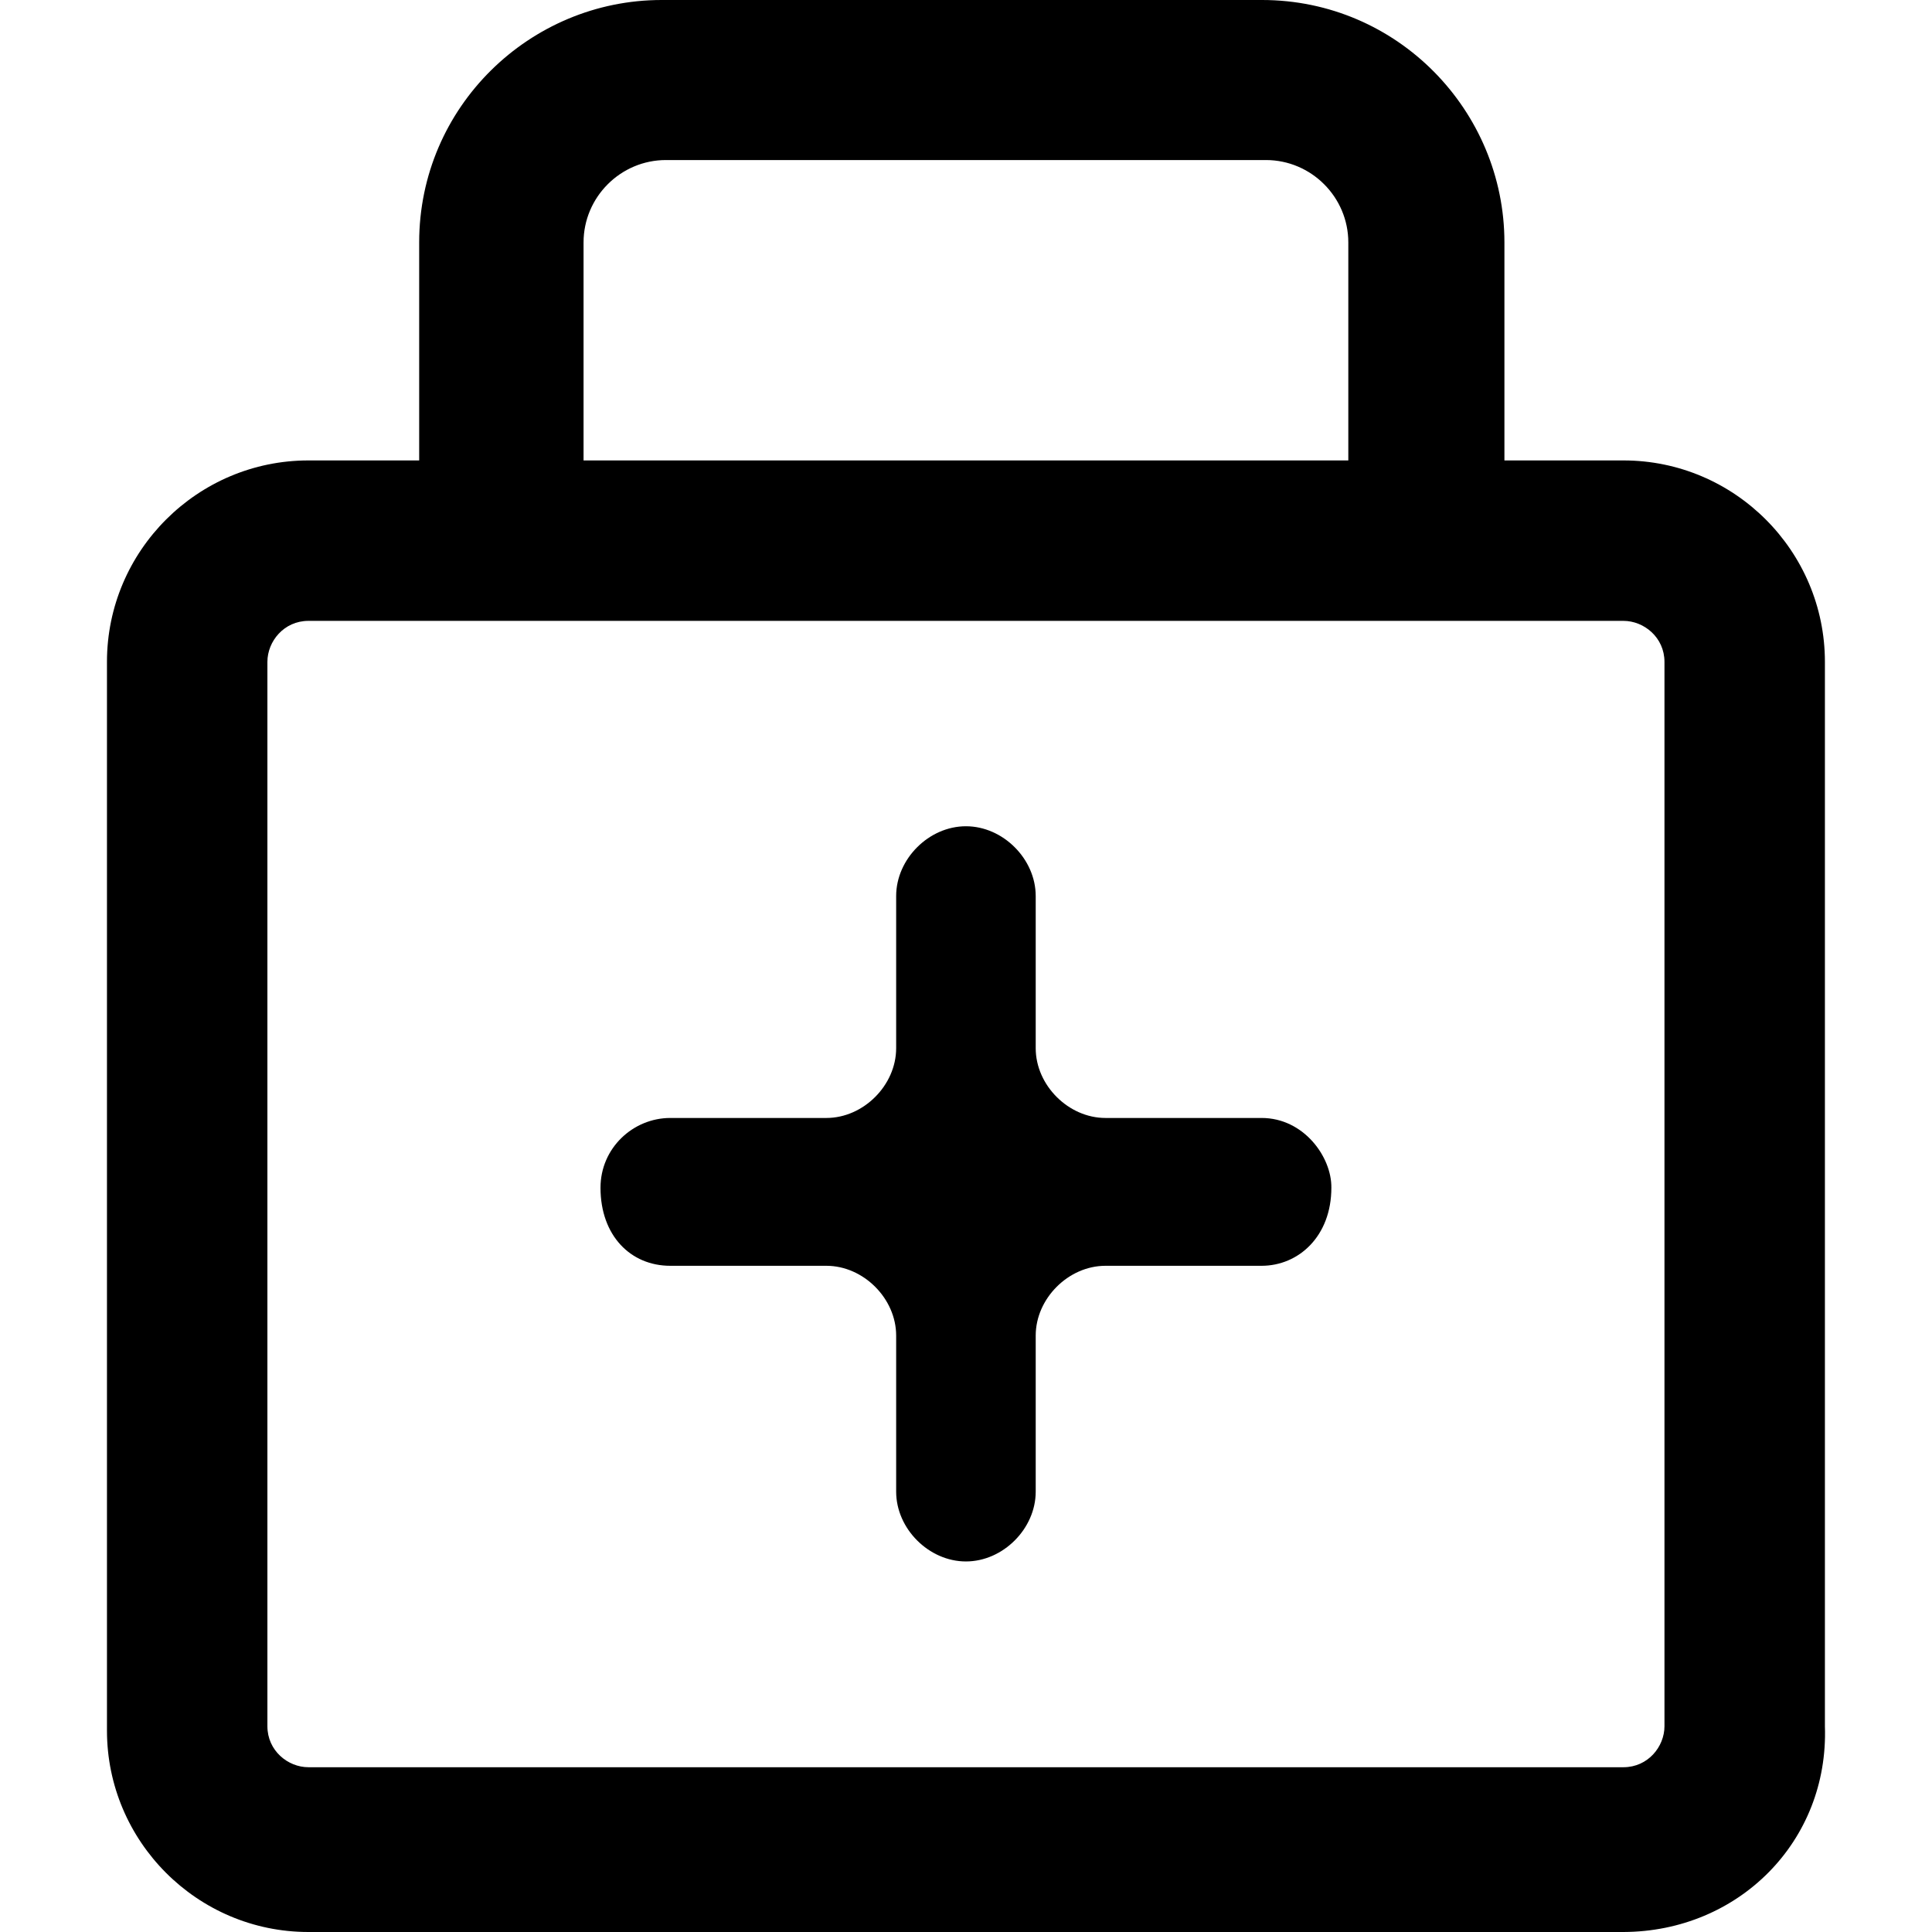 <?xml version="1.0" encoding="iso-8859-1"?>
<!-- Generator: Adobe Illustrator 19.0.0, SVG Export Plug-In . SVG Version: 6.00 Build 0)  -->
<svg version="1.1" id="Layer_1" xmlns="http://www.w3.org/2000/svg" xmlns:xlink="http://www.w3.org/1999/xlink" x="0px" y="0px"
	 viewBox="0 0 490.1 490.1" style="enable-background:new 0 0 490.1 490.1;" xml:space="preserve">
<g>
	<g>
		<path d="M462.934,437.9v-270c0-28.1-22.9-51.1-51.1-51.1h-30.2V61.5c0-33.4-27.1-61.5-61.5-61.5h-152.3
			c-33.4,0-61.5,27.1-61.5,61.5v55.3h-28.1c-28.1,0-51.1,22.9-51.1,51.1V439c0,28.1,22.9,51.1,51.1,51.1h333.6
			C441.034,490,463.934,467.1,462.934,437.9z M148.034,61.5c0-11.5,9.4-20.9,20.9-20.9h152.2c11.5,0,20.9,9.4,20.9,20.9v55.3h-194
			L148.034,61.5L148.034,61.5z M422.234,437.9c0,5.2-4.2,10.4-10.4,10.4h-333.6c-5.2,0-10.4-4.2-10.4-10.4v-270
			c0-5.2,4.2-10.4,10.4-10.4h333.6c5.2,0,10.4,4.2,10.4,10.4V437.9L422.234,437.9z"/>
		<path d="M320.034,283.6h-39.6c-9.4,0-17.7-8.3-17.7-17.7v-38.6c0-9.4-8.3-17.7-17.7-17.7s-17.7,8.3-17.7,17.7v38.6
			c0,9.4-8.3,17.7-17.7,17.7h-39.6c-9.4,0-17.7,7.6-17.7,17.7c0,12.1,7.6,19.8,17.7,19.8h39.6c9.4,0,17.7,8.3,17.7,17.7v39.6
			c0,9.4,8.3,17.7,17.7,17.7s17.7-8.3,17.7-17.7v-39.6c0-9.4,8.3-17.7,17.7-17.7h39.6c9.4,0,17.7-7.5,17.7-19.8
			C337.834,293.5,330.734,283.6,320.034,283.6z"/>
	</g>
</g>
<g>
</g>
<g>
</g>
<g>
</g>
<g>
</g>
<g>
</g>
<g>
</g>
<g>
</g>
<g>
</g>
<g>
</g>
<g>
</g>
<g>
</g>
<g>
</g>
<g>
</g>
<g>
</g>
<g>
</g>
</svg>
